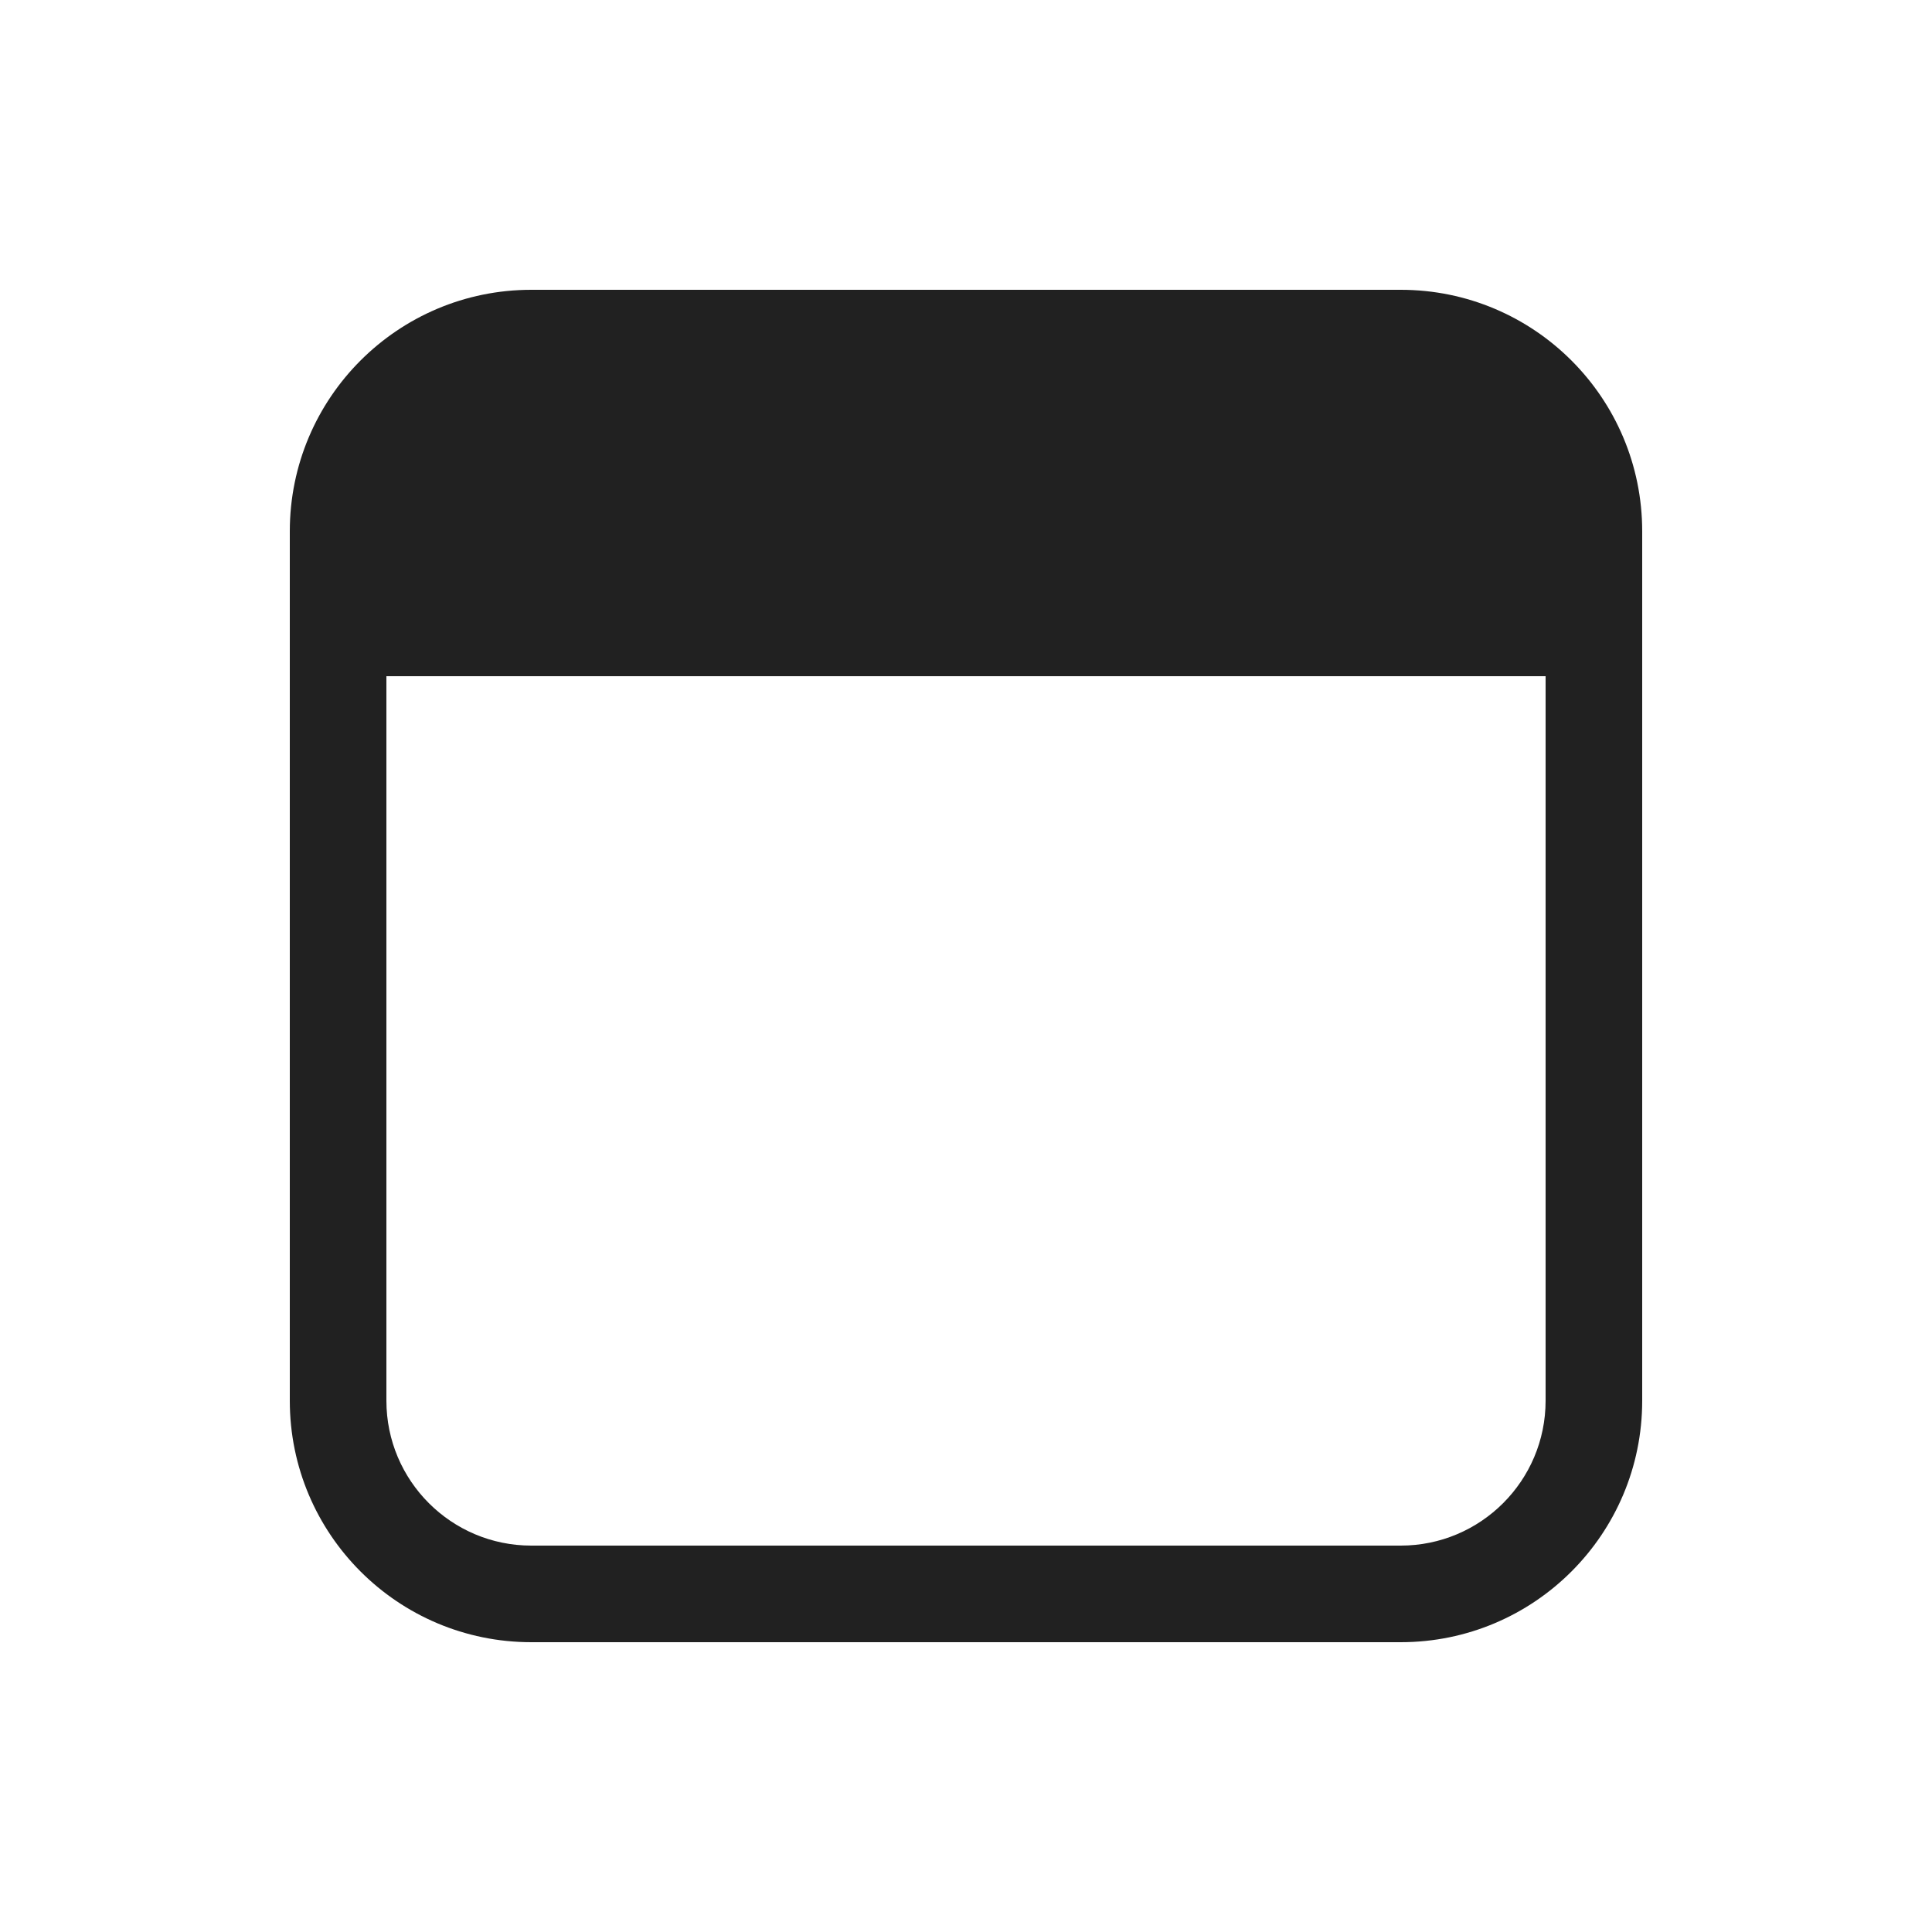 <svg width="20px" height="20px" viewBox="0 0 20 20" fill="none" xmlns="http://www.w3.org/2000/svg">
<path d="M5.5 3C4.119 3 3 4.119 3 5.5V14.5C3 15.881 4.119 17 5.5 17H14.5C15.881 17 17 15.881 17 14.5V5.5C17 4.119 15.881 3 14.5 3H5.5ZM4 14.5V7H16V14.5C16 15.328 15.328 16 14.5 16H5.5C4.672 16 4 15.328 4 14.5Z" fill="#212121"/>
</svg>
